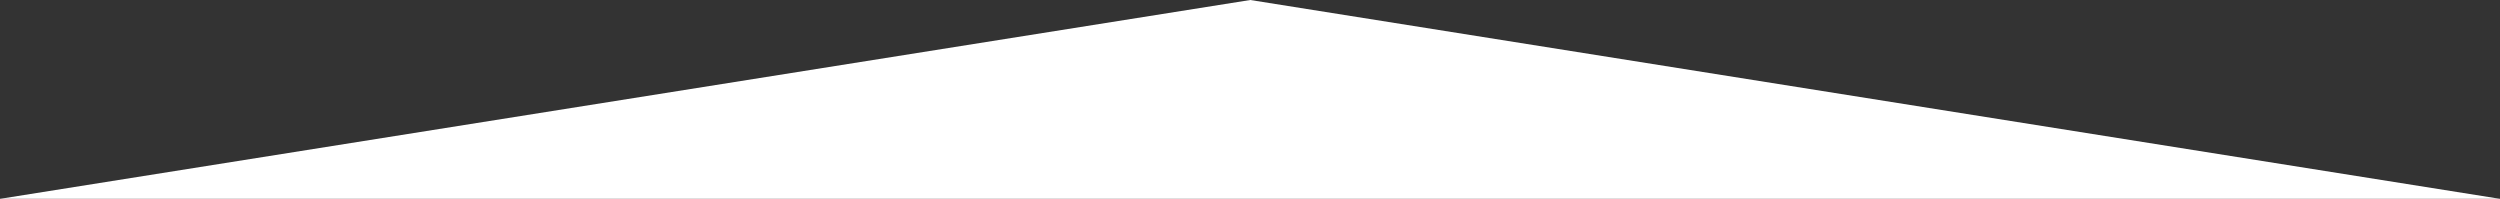 <?xml version="1.0" encoding="utf-8"?>
<!-- Generator: Adobe Illustrator 22.1.0, SVG Export Plug-In . SVG Version: 6.00 Build 0)  -->
<svg version="1.1" id="Ebene_1" xmlns="http://www.w3.org/2000/svg" xmlns:xlink="http://www.w3.org/1999/xlink" x="0px" y="0px"
	 viewBox="0 0 471.5 37.5" style="enable-background:new 0 0 471.5 37.5;" xml:space="preserve">
<rect x="0" y="0" width="471.5" height="37.5" fill="#333333" stroke="none"/>
<style type="text/css">
	.st0{fill:#FFFFFF;}
</style>
<polygon class="st0" points="235.8,0 0,37.5 471.5,37.5 "/>
</svg>
